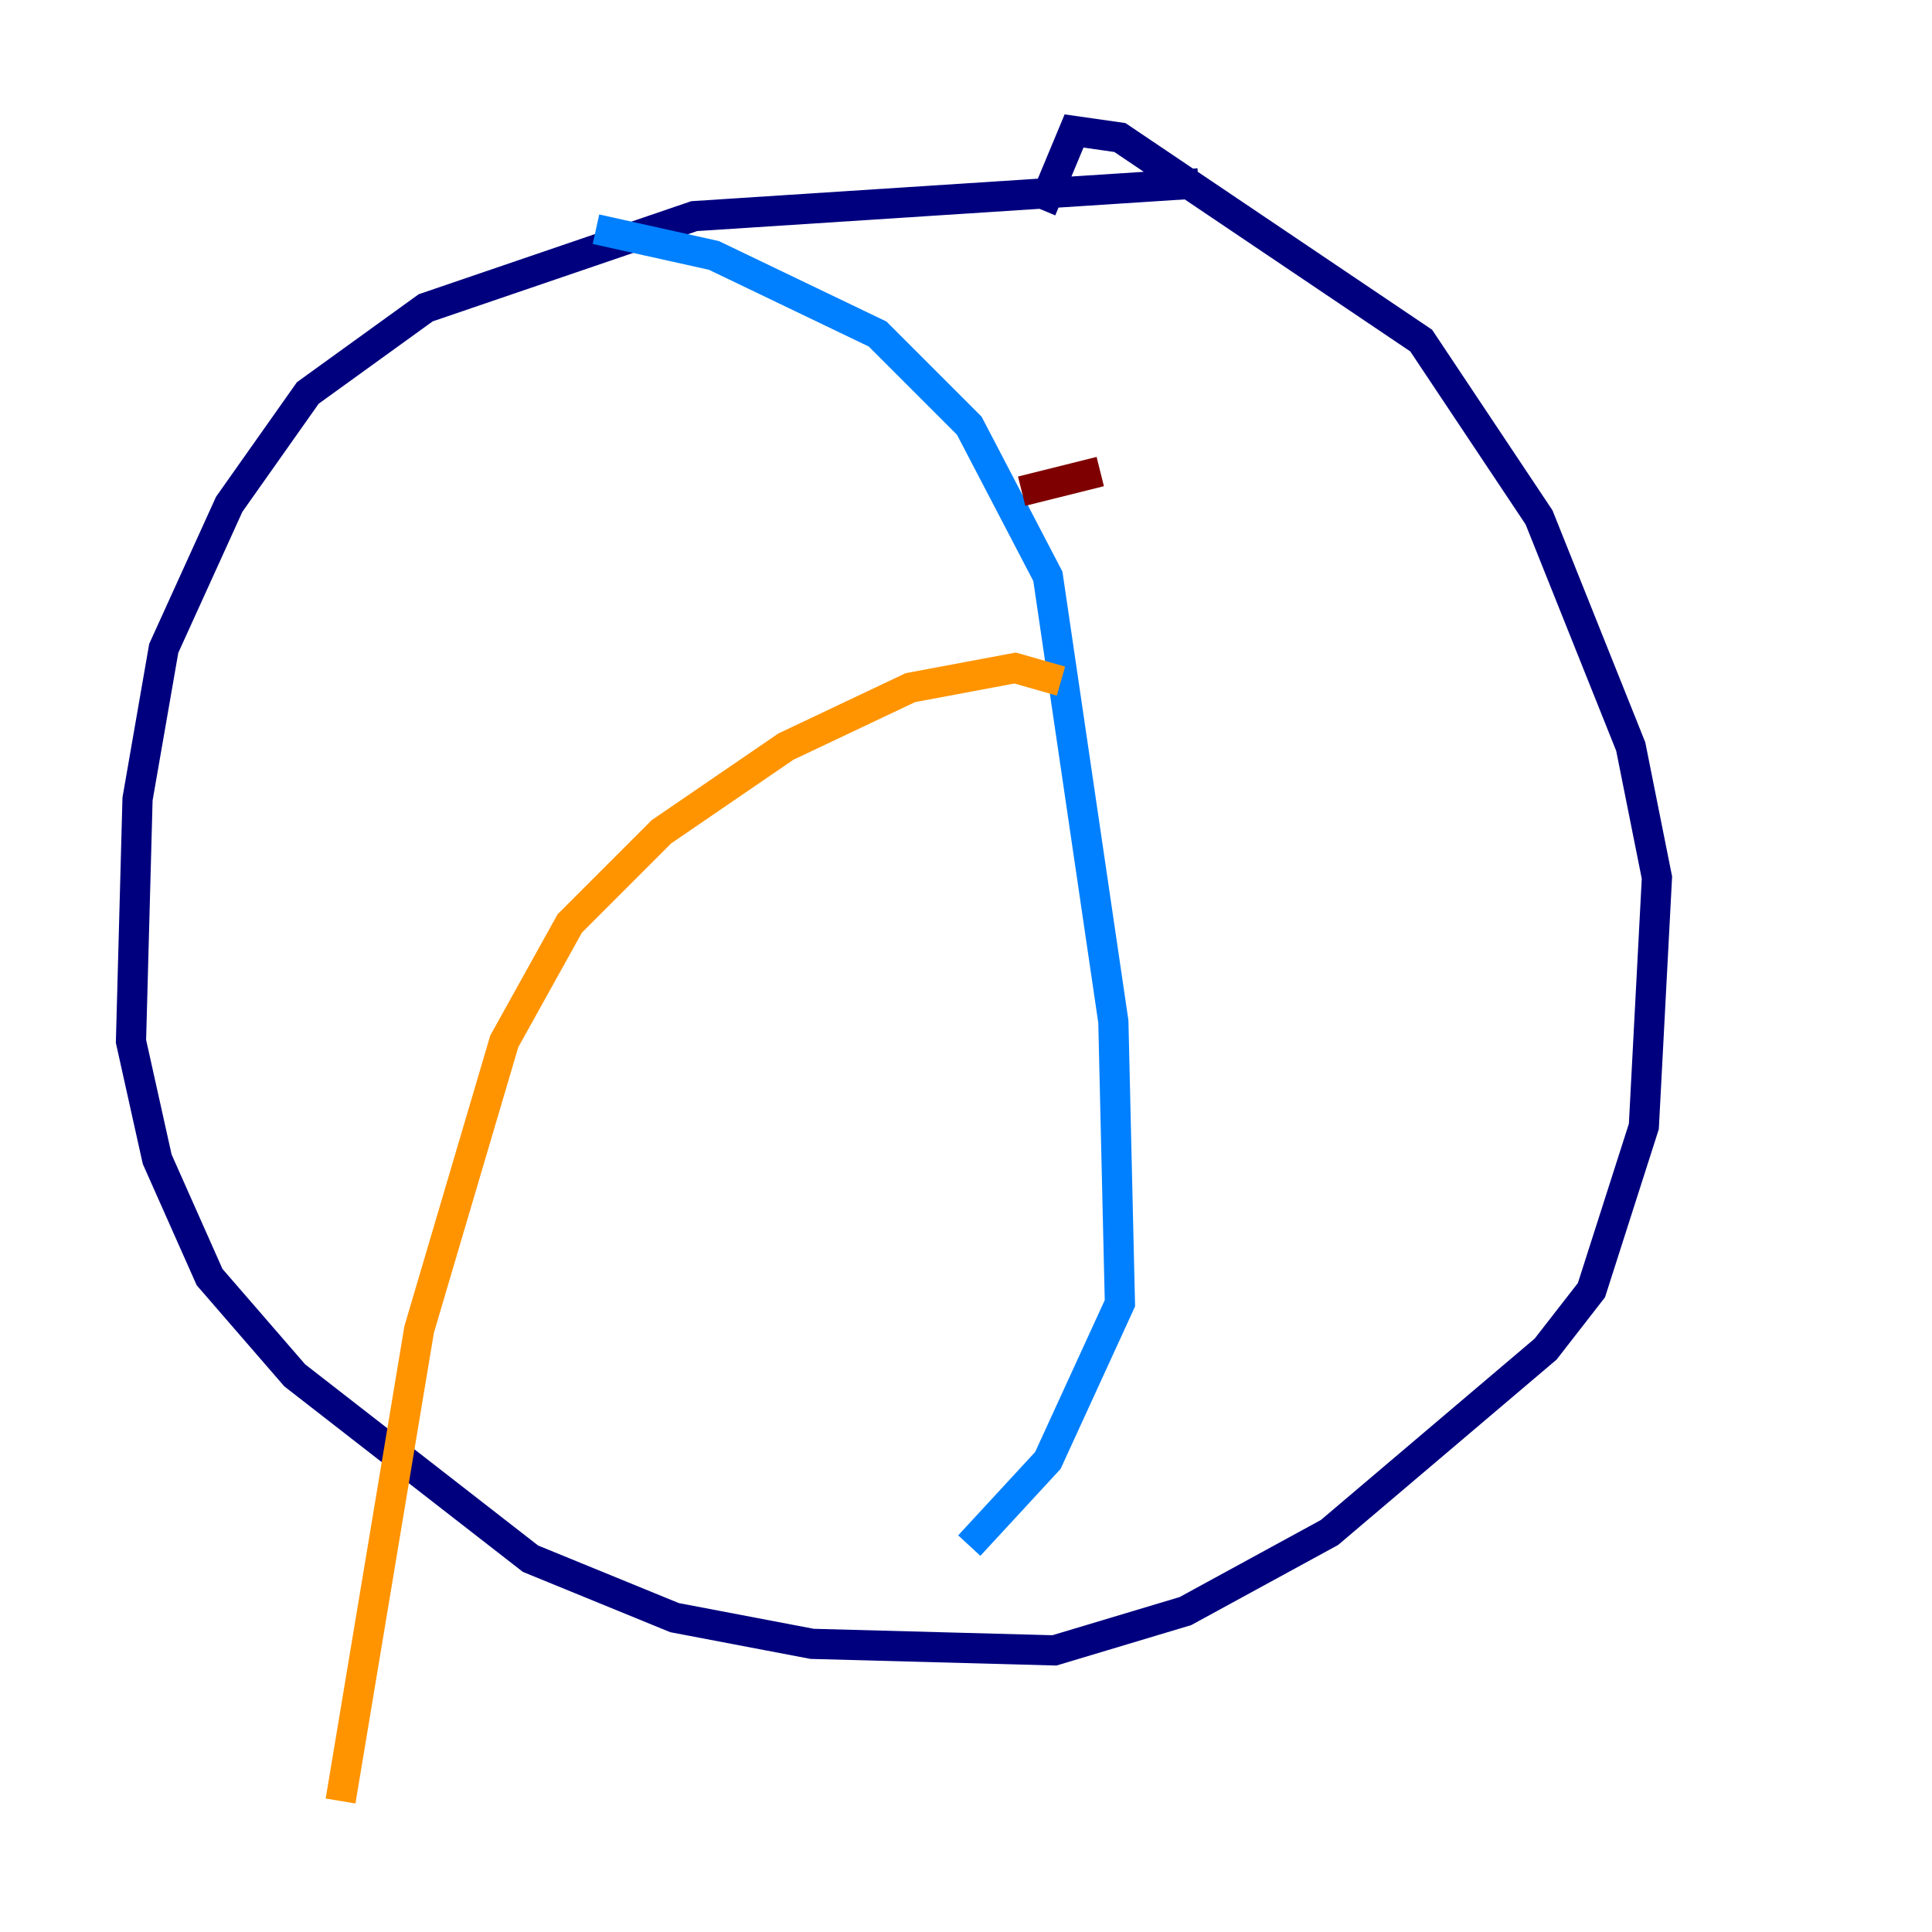 <?xml version="1.0" encoding="utf-8" ?>
<svg baseProfile="tiny" height="128" version="1.2" viewBox="0,0,128,128" width="128" xmlns="http://www.w3.org/2000/svg" xmlns:ev="http://www.w3.org/2001/xml-events" xmlns:xlink="http://www.w3.org/1999/xlink"><defs /><polyline fill="none" points="79.403,12.149 45.993,14.319 28.203,20.393 20.393,26.034 15.186,33.41 10.848,42.956 9.112,52.936 8.678,68.99 10.414,76.8 13.885,84.61 19.525,91.119 35.146,103.268 44.691,107.173 53.803,108.909 69.858,109.342 78.536,106.739 88.081,101.532 102.4,89.383 105.437,85.478 108.909,74.63 109.776,58.142 108.041,49.464 101.966,34.278 94.156,22.563 74.197,9.112 71.159,8.678 68.99,13.885" stroke="#00007f" stroke-width="2" /><polyline fill="none" points="39.485,15.186 47.295,16.922 58.142,22.129 64.217,28.203 69.424,38.183 73.763,67.688 74.197,86.346 69.424,96.759 64.217,102.4" stroke="#0080ff" stroke-width="2" /><polyline fill="none" points="67.688,50.332 67.688,50.332" stroke="#7cff79" stroke-width="2" /><polyline fill="none" points="70.291,45.125 67.254,44.258 60.312,45.559 52.068,49.464 43.824,55.105 37.749,61.18 33.41,68.99 27.77,88.081 22.563,119.322" stroke="#ff9400" stroke-width="2" /><polyline fill="none" points="67.688,32.542 72.895,31.241" stroke="#7f0000" stroke-width="2" /></svg>